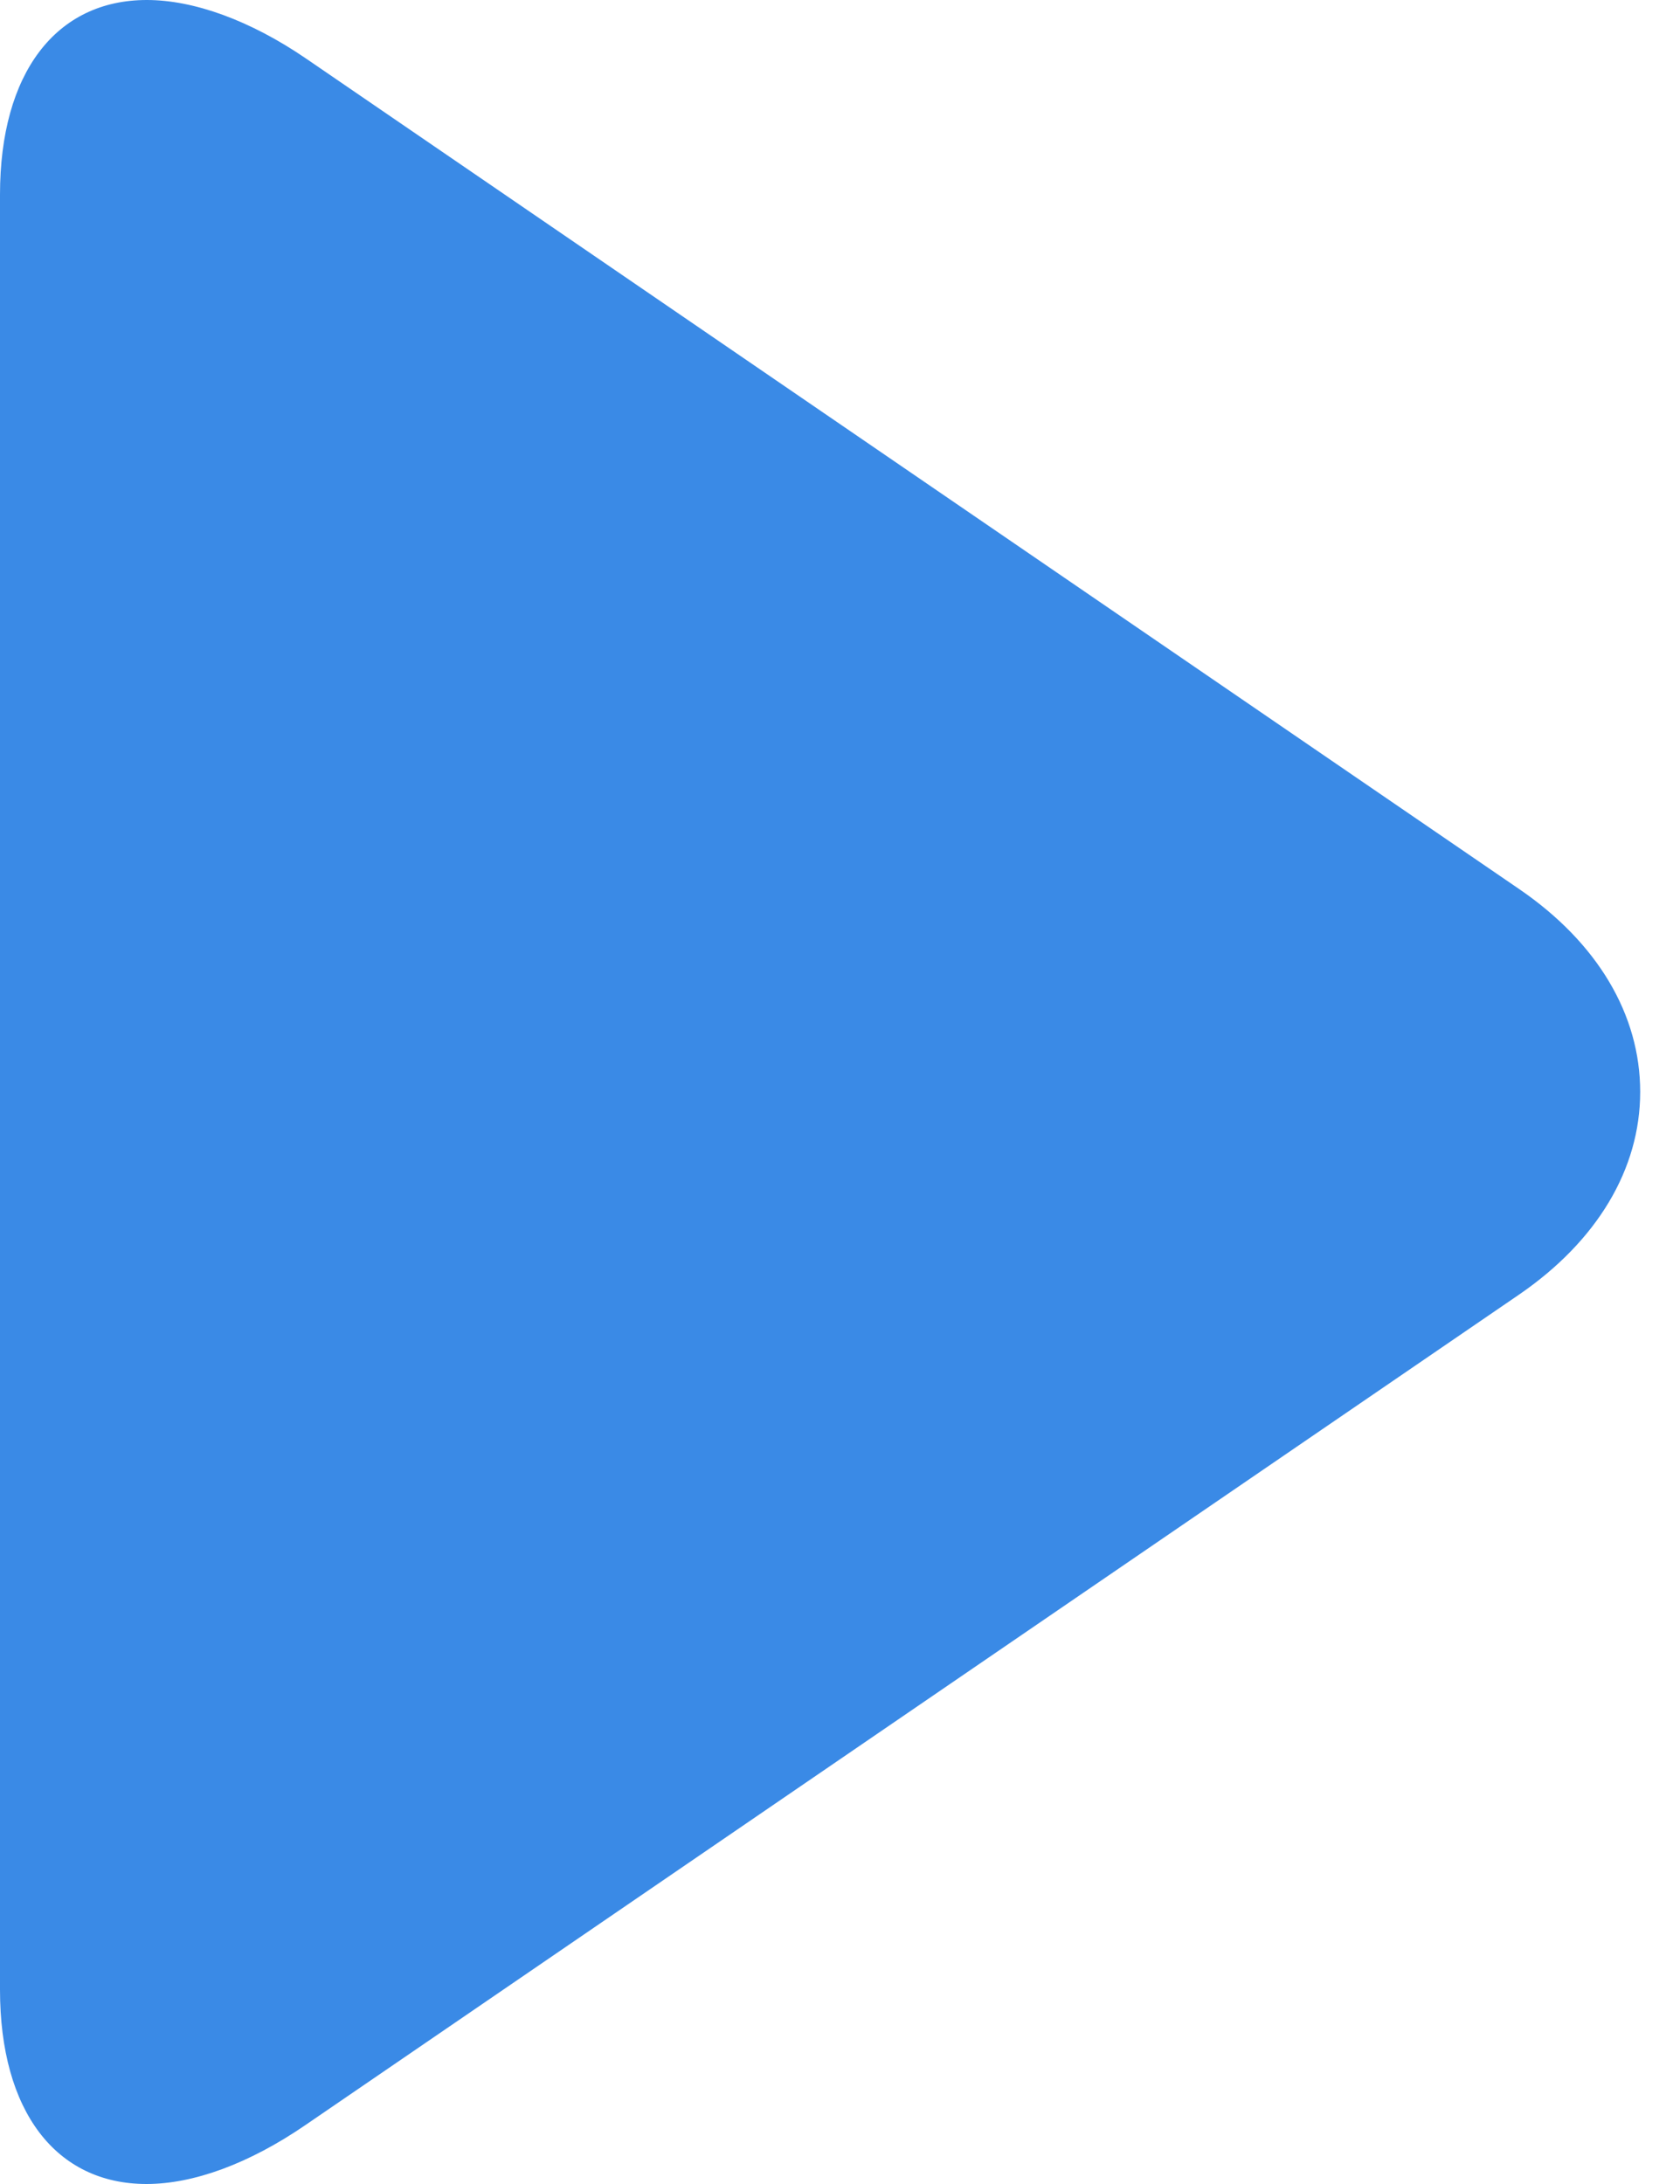 <svg width="40" height="52" viewBox="0 0 40 52" fill="none" xmlns="http://www.w3.org/2000/svg">
<path d="M36.175 21.171L7.291 1.397C5.957 0.484 4.613 0 3.496 0C1.336 0 0 1.733 0 4.635V47.372C0 50.27 1.334 52 3.489 52C4.608 52 5.93 51.516 7.267 50.6L36.165 30.826C38.023 29.552 39.052 27.838 39.052 25.998C39.053 24.158 38.035 22.445 36.175 21.171Z" fill="#3A8AE6"/>
</svg>
